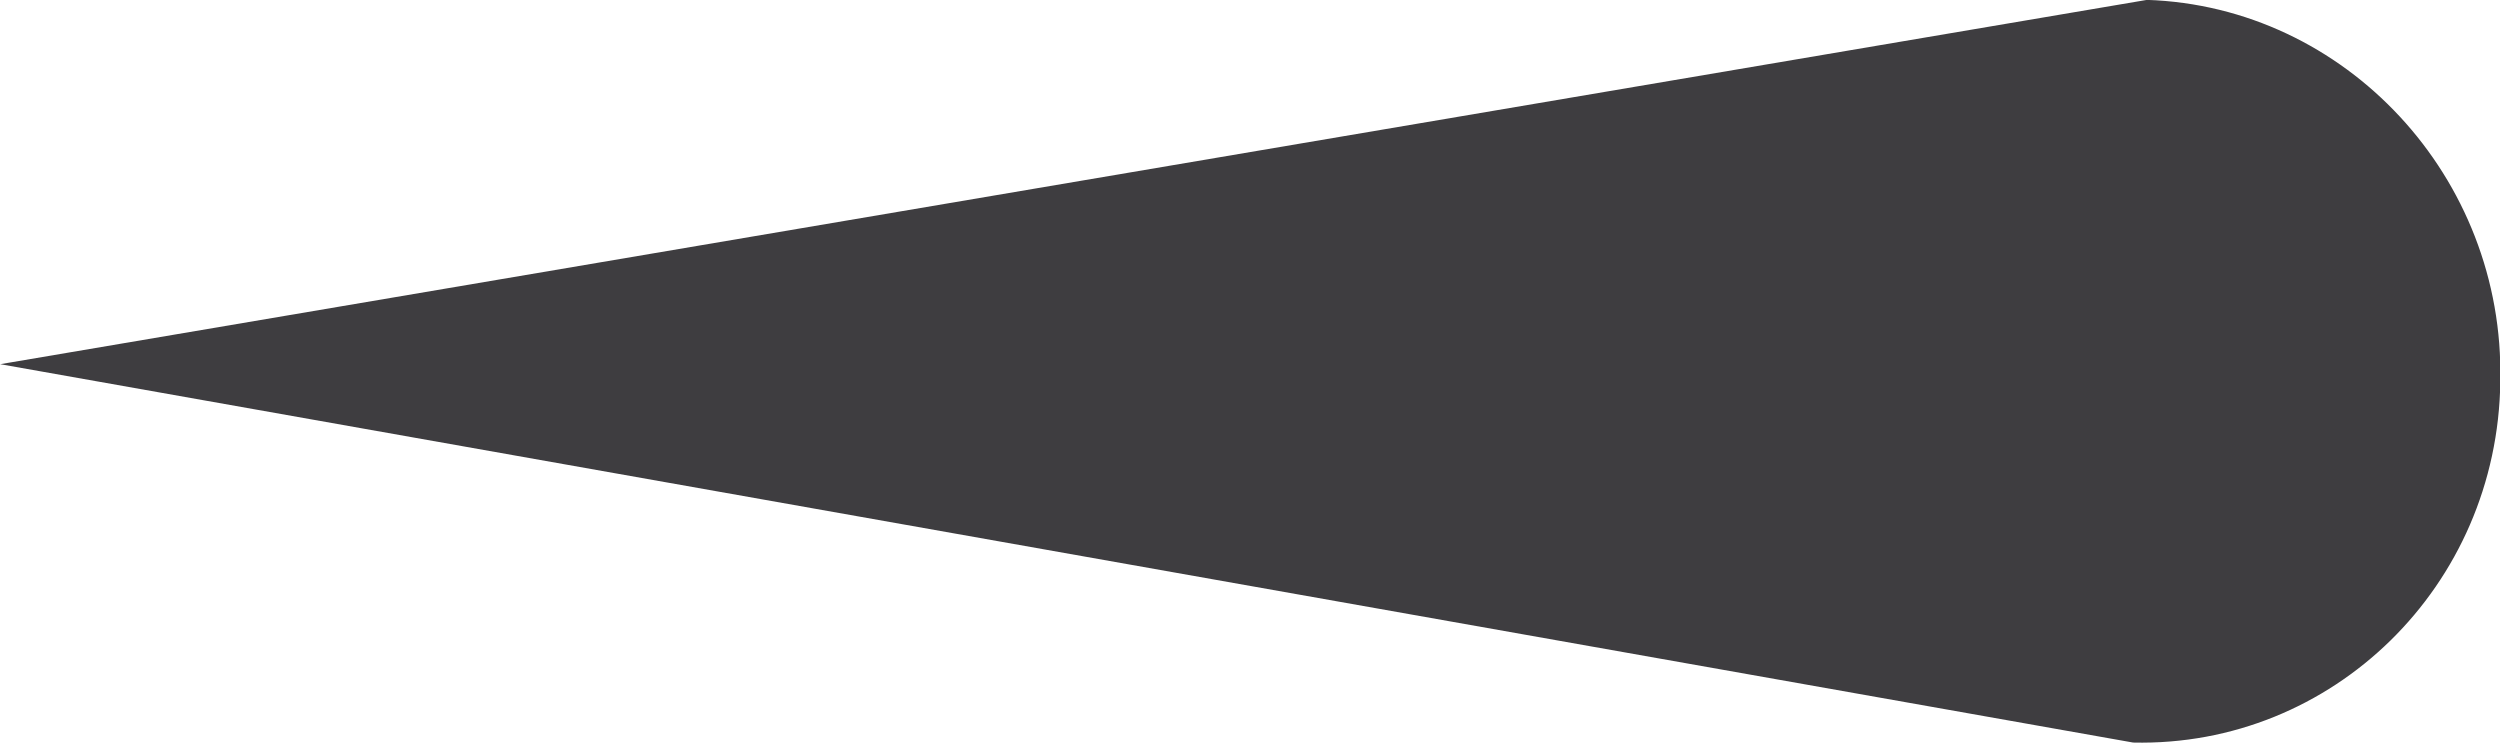 <svg xmlns="http://www.w3.org/2000/svg" preserveAspectRatio="xMidYMid" width="64.062" height="19.031"><defs><style>.cls-1 { fill: #3e3d40; fill-rule: evenodd; }</style></defs><path d="M64.07 9.774c-.066 5.25-4.304 9.37-9.408 9.254L.005 9.332l55.01-9.335c5.094.17 9.17 4.548 9.054 9.777z" class="cls-1"/></svg>
